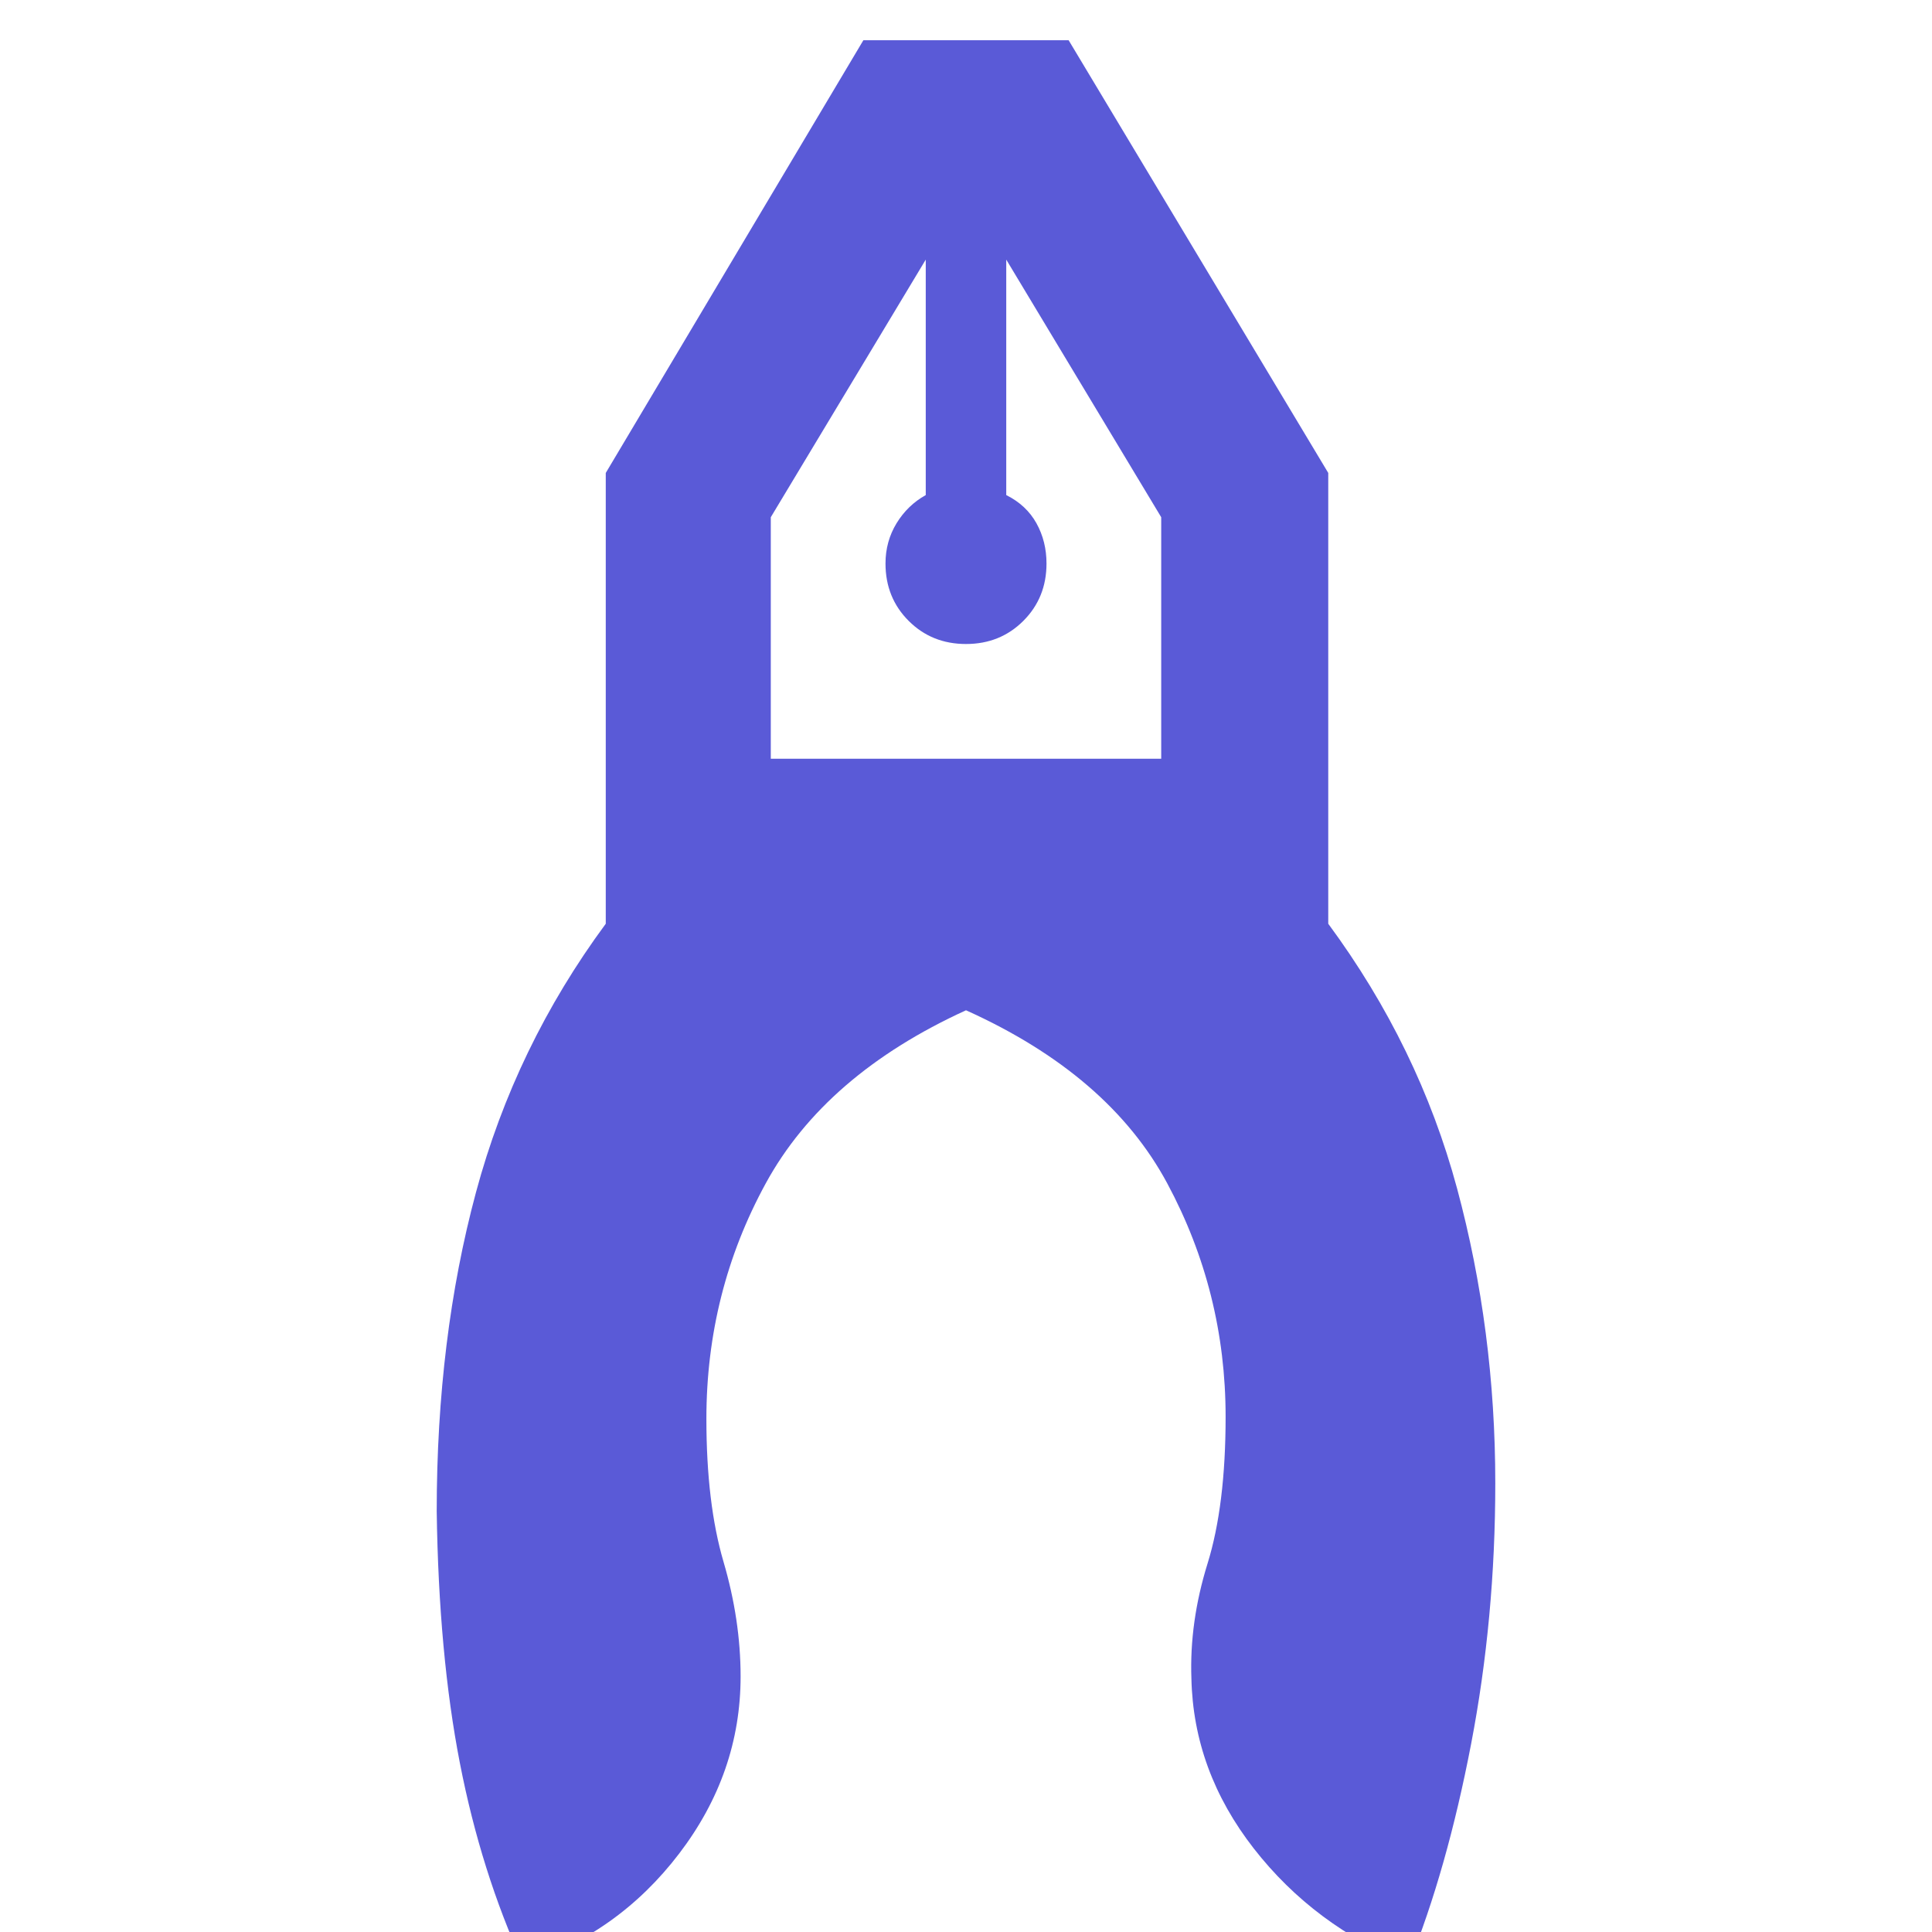 <svg xmlns="http://www.w3.org/2000/svg" height="48" viewBox="0 -960 960 960" width="48"><path fill="rgb(90, 90, 215)" d="M260 16q-21-46-31.5-100T217-209q0-86 19.5-158.5T301-501v-224l128-215h102l129 215v224q45 61 64 131.5T743-223q0 67-12 129.5T700 16q-47-19-77-57.5T592-126q-1-28 8-57t9-73q0-62-29-116t-100-86q-70 32-99.5 86T351-255q0 42 8.5 71t8.5 57q0 48-30.5 88T260 16Zm220-656q-17 0-28.5-11.5T440-680q0-11 5.5-20t14.5-14v-117l-77 128v120h194v-120l-77-128v117q10 5 15 14t5 20q0 17-11.5 28.5T480-640Zm20-191h-40 40Zm-40 0h40-40Z"/></svg>